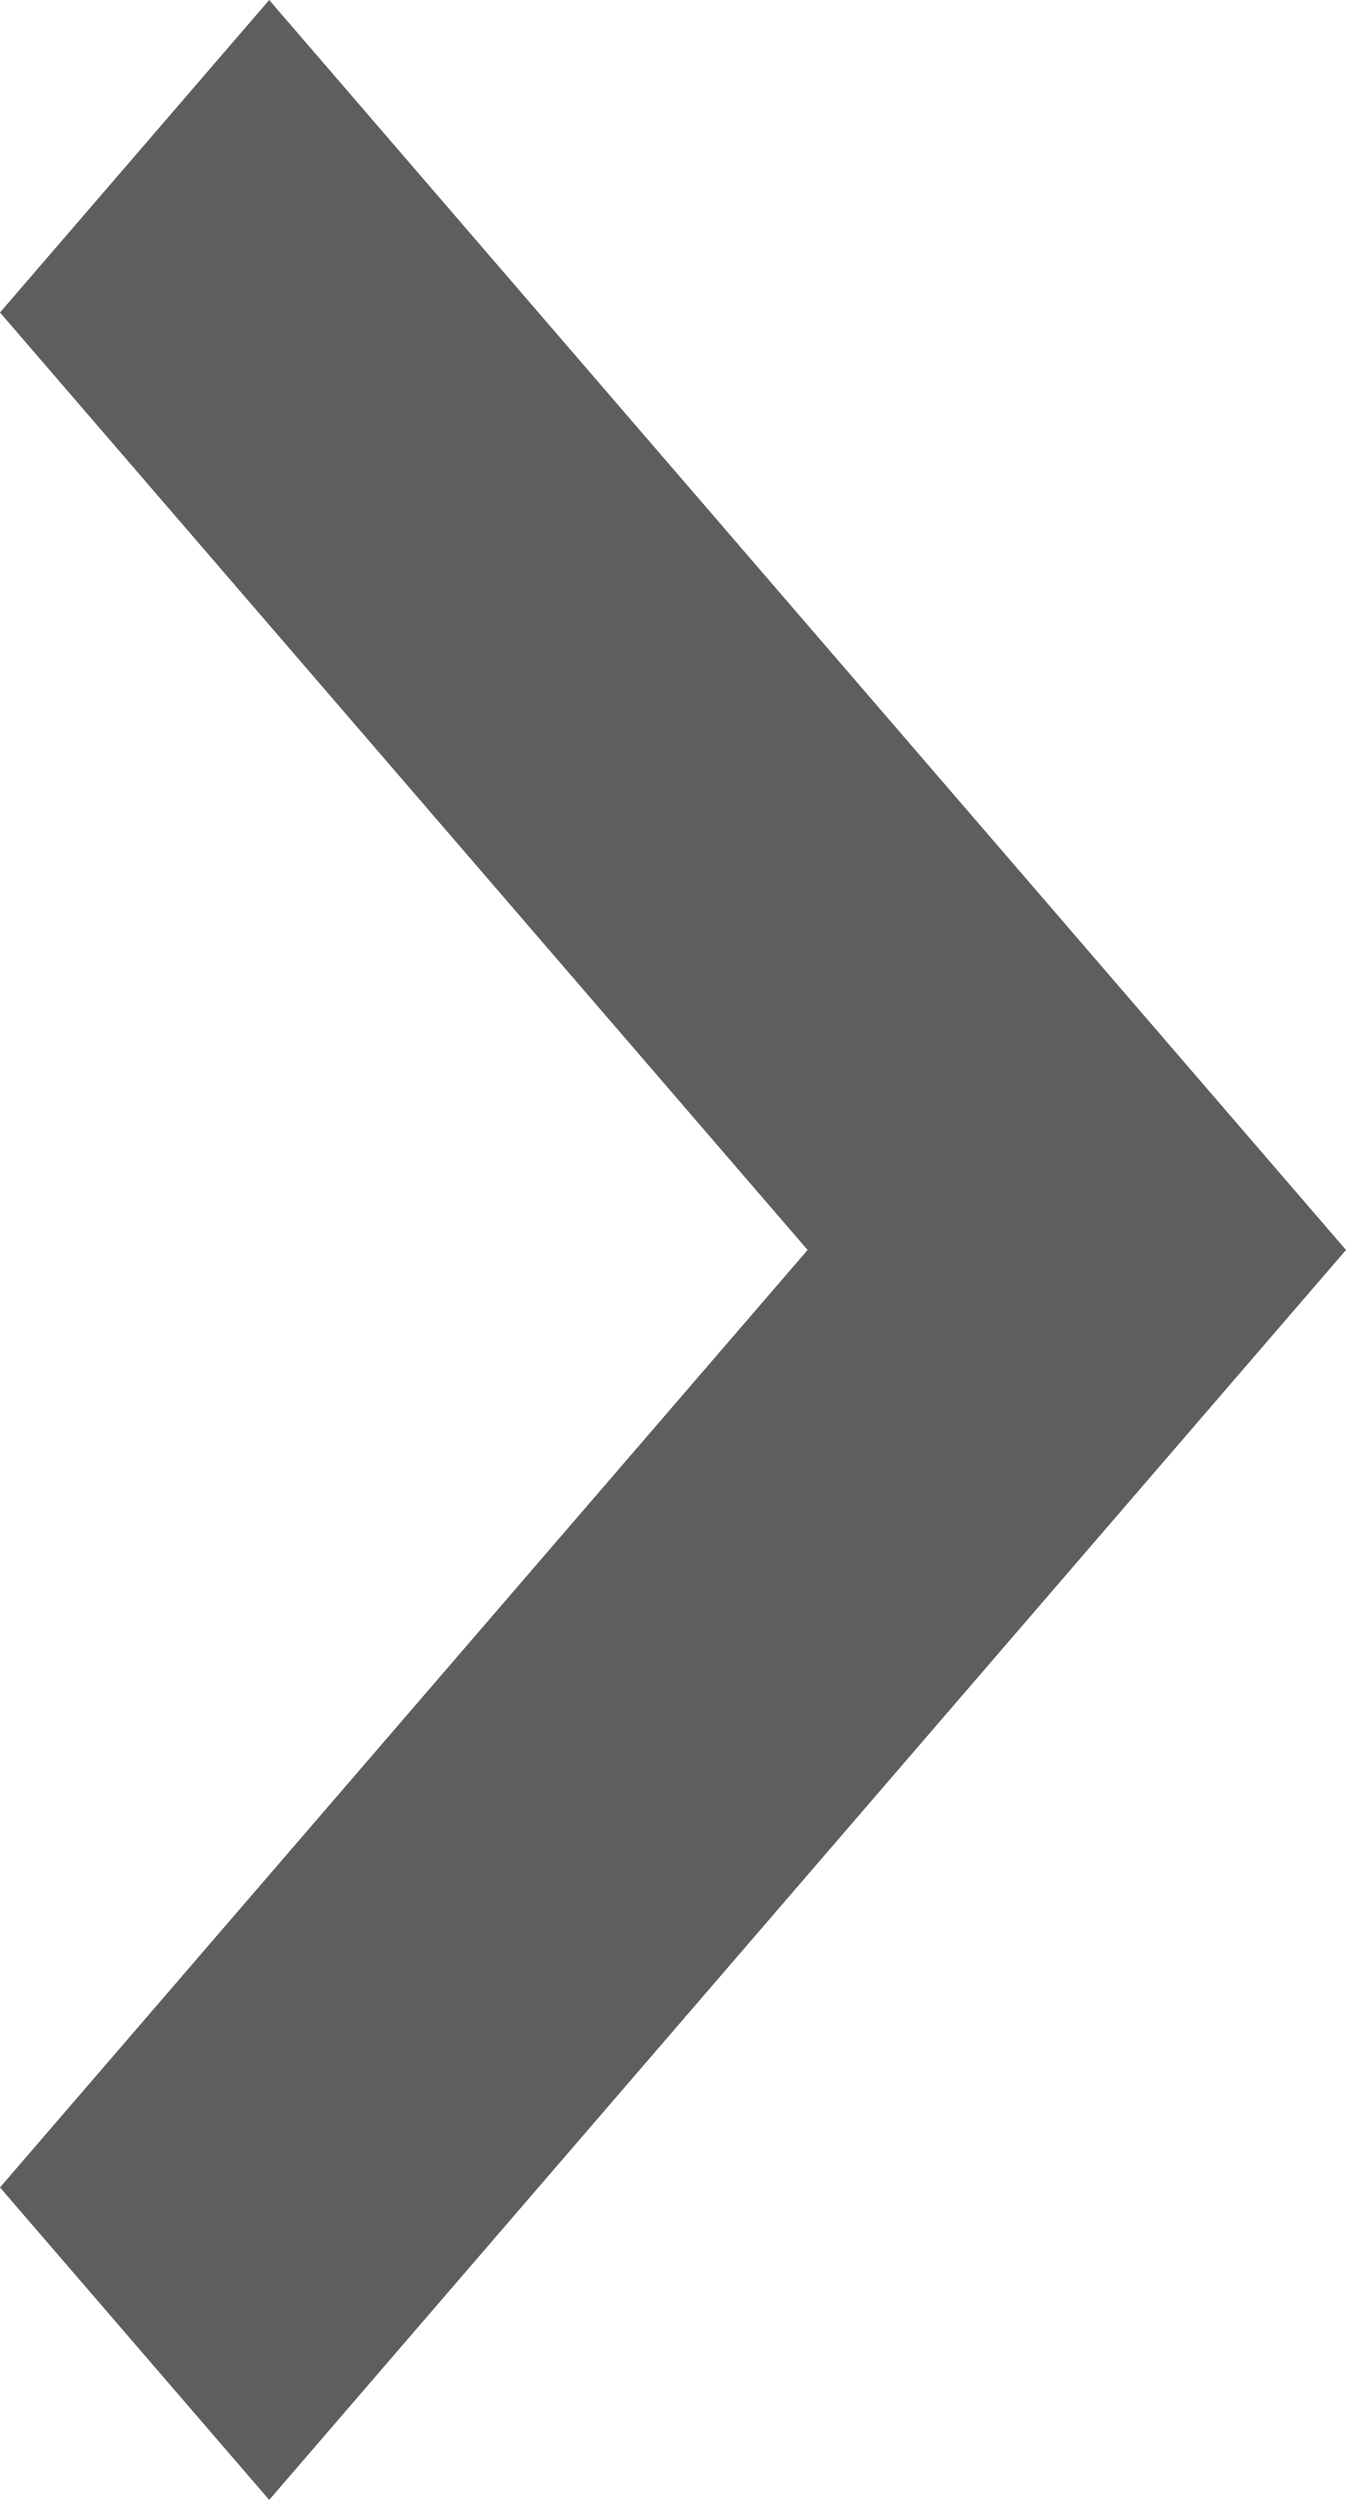 <svg width="7" height="13" viewBox="0 0 7 13" fill="none" xmlns="http://www.w3.org/2000/svg">
<path fill-rule="evenodd" clip-rule="evenodd" d="M1.4 0L7 6.5L1.4 13L0 11.375L4.2 6.5L0 1.625L1.4 0Z" fill="#5E5E5E"/>
</svg>
